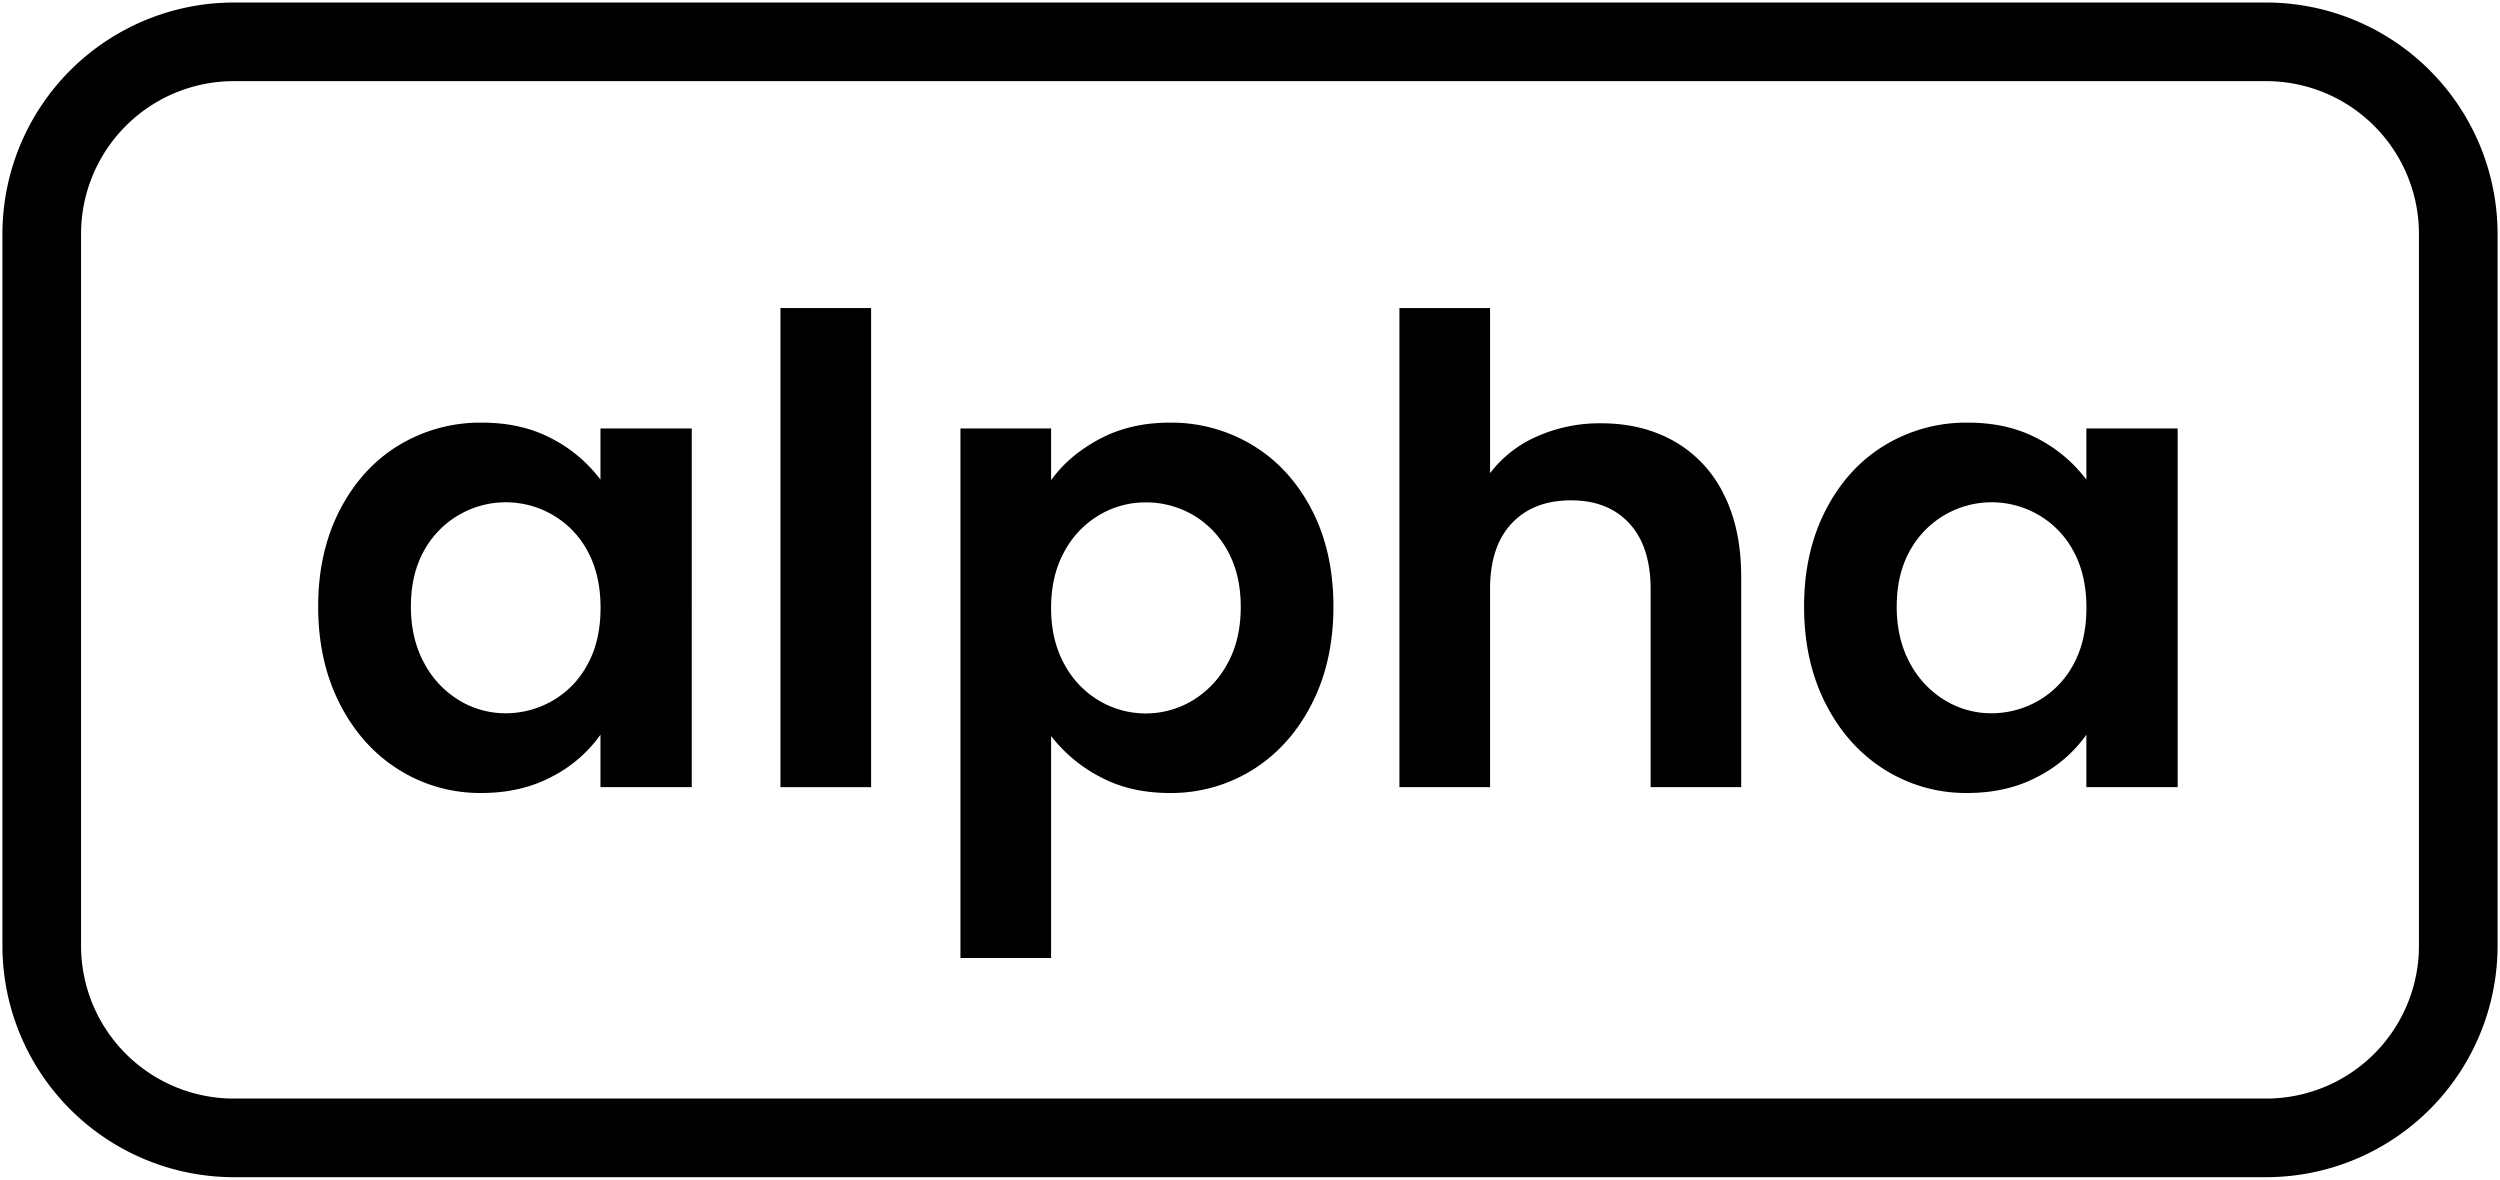 <svg id="Layer_1" data-name="Layer 1" xmlns="http://www.w3.org/2000/svg" viewBox="0 0 1081.16 510.24"><path d="M259.68,207.42a61.75,61.75,0,0,0-20.86-17.64q-13-7-30.38-7a67.87,67.87,0,0,0-36,9.8q-16.1,9.81-25.48,28T137.6,262.3q0,23.81,9.38,42.14t25.48,28.42a65.91,65.91,0,0,0,35.7,10.08q17.35,0,30.66-7.14a58.28,58.28,0,0,0,20.86-18.06v22.68h39.48V185.3H259.68Zm-5.6,79.94A39.4,39.4,0,0,1,239,303a40.42,40.42,0,0,1-20.44,5.46,38.35,38.35,0,0,1-20-5.6,41.35,41.35,0,0,1-15.12-16.1q-5.74-10.5-5.74-24.5t5.74-24.22A40.33,40.33,0,0,1,239,222.68a39.46,39.46,0,0,1,15.12,15.68q5.59,10.23,5.6,24.5T254.08,287.36Z"/><rect x="337.52" y="133.22" width="39.2" height="207.2"/><path d="M541.78,192.58a67.89,67.89,0,0,0-36-9.8q-17.08,0-30.38,7.14T454.56,207.7V185.3h-39.2v229h39.2v-96a64.38,64.38,0,0,0,21.14,17.64q13,7,30.1,7a66.44,66.44,0,0,0,36-10.08q16.1-10.08,25.48-28.42t9.38-42.14q0-23.79-9.38-41.86T541.78,192.58Zm-10.92,94.36a41.57,41.57,0,0,1-15.12,16,39.51,39.51,0,0,1-40.32.14,40.41,40.41,0,0,1-15.12-15.82q-5.74-10.35-5.74-24.36t5.74-24.36a40.48,40.48,0,0,1,15.12-15.82,39.13,39.13,0,0,1,20-5.46,40.55,40.55,0,0,1,20.3,5.32,39.83,39.83,0,0,1,15.12,15.54q5.73,10.23,5.74,24.22Q536.6,276.58,530.86,286.94Z"/><path d="M723.92,190.76q-13.73-7.69-31.36-7.7a66.85,66.85,0,0,0-28,5.74,51.13,51.13,0,0,0-20.16,15.82v-71.4H605.2v207.2h39.2V254.74q0-18.48,9.38-28.42t25.62-9.94q16,0,25.2,9.94t9.24,28.42v85.68H753v-91q0-21-7.7-36A53.21,53.21,0,0,0,723.92,190.76Z"/><path d="M902.28,207.42a61.75,61.75,0,0,0-20.86-17.64q-13-7-30.38-7a67.84,67.84,0,0,0-36,9.8q-16.11,9.81-25.48,28T780.2,262.3q0,23.81,9.38,42.14t25.48,28.42a65.91,65.91,0,0,0,35.7,10.08q17.36,0,30.66-7.14a58.36,58.36,0,0,0,20.86-18.06v22.68h39.48V185.3H902.28Zm-5.6,79.94A39.53,39.53,0,0,1,881.56,303a40.42,40.42,0,0,1-20.44,5.46,38.32,38.32,0,0,1-20-5.6A41.21,41.21,0,0,1,826,286.8q-5.75-10.5-5.74-24.5T826,238.08a40.33,40.33,0,0,1,55.58-15.4,39.59,39.59,0,0,1,15.12,15.68q5.6,10.23,5.6,24.5T896.68,287.36Z"/><path d="M980.11,1.09H101.05a100.15,100.15,0,0,0-100,100v308a100.14,100.14,0,0,0,100,100H980.11a100.14,100.14,0,0,0,100-100v-308A100.15,100.15,0,0,0,980.11,1.09Zm66,408a66.1,66.1,0,0,1-66,66H101.05a66.1,66.1,0,0,1-66-66v-308a66.1,66.1,0,0,1,66-66H980.11a66.1,66.1,0,0,1,66,66Z"/></svg>